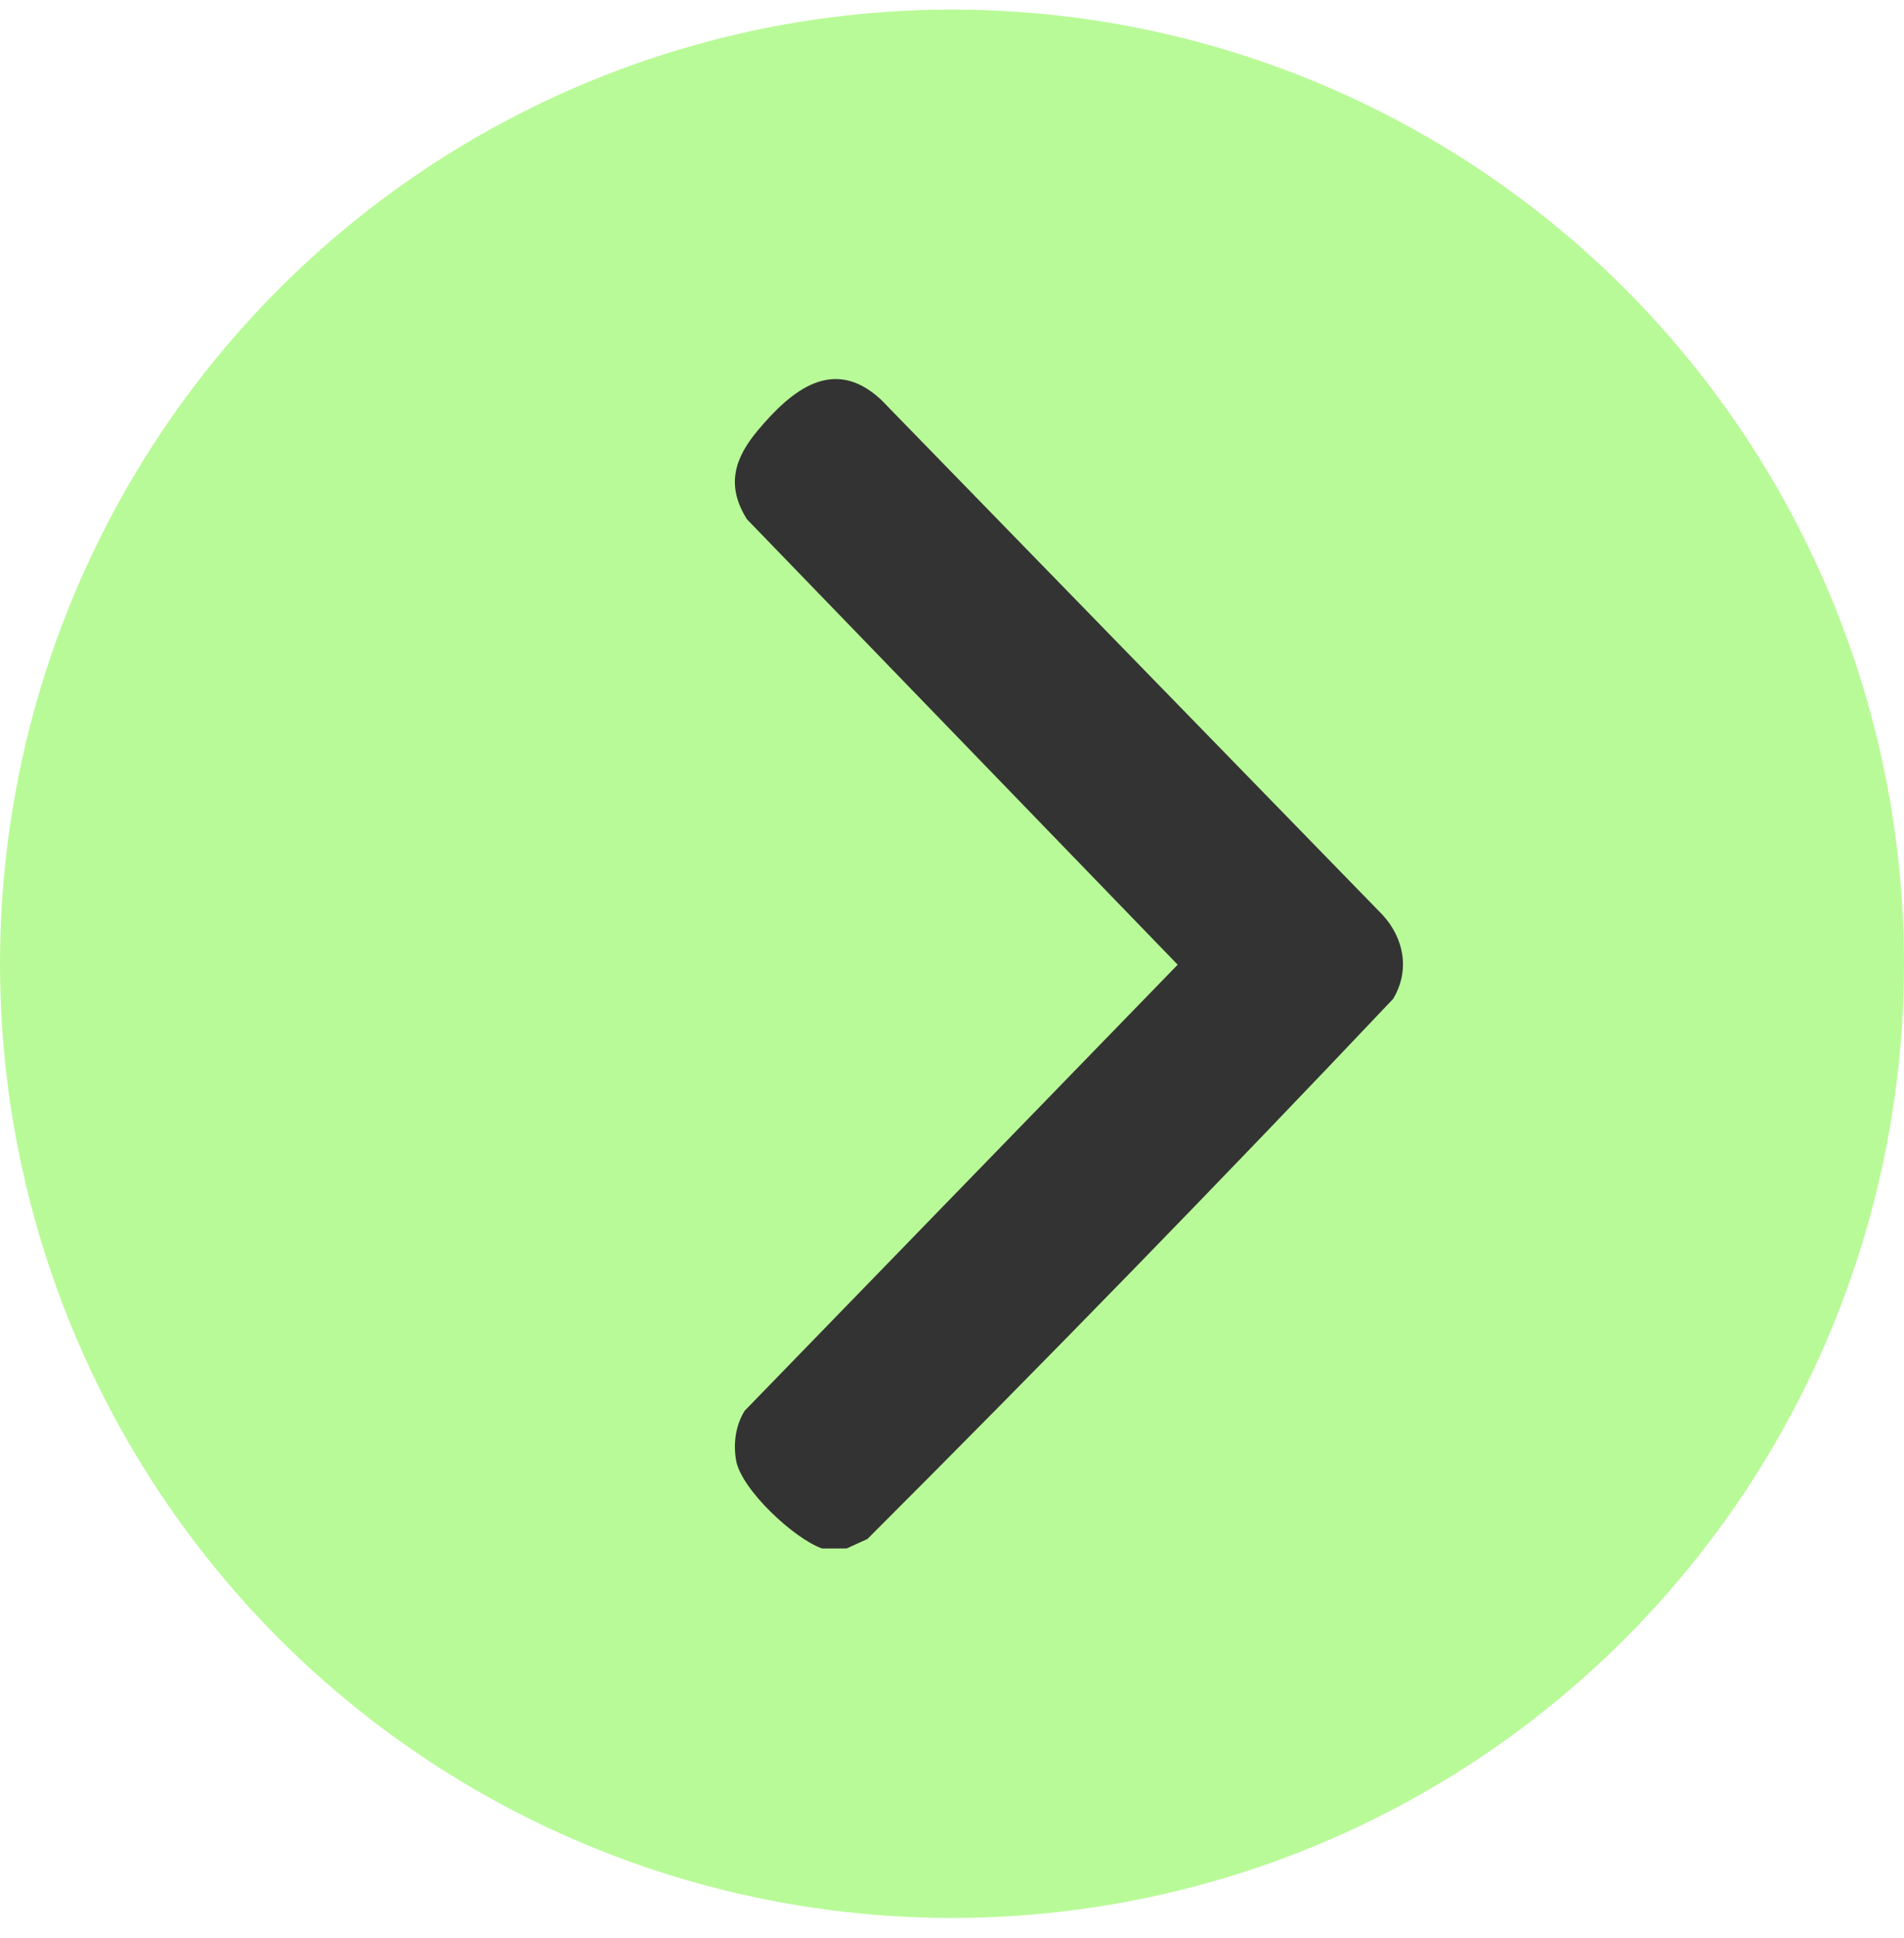 <svg width="57" height="58" viewBox="0 0 57 58" fill="none" xmlns="http://www.w3.org/2000/svg">
<ellipse cx="28.5" cy="28.845" rx="28.5" ry="28.558" fill="#B9FA98"/>
<g clip-path="url(#clip0_76_3)">
<path d="M25.345 46.345H24.613C23.784 46.063 22.178 44.571 22.034 43.698C21.95 43.184 22.022 42.66 22.295 42.221L35.256 28.873L22.362 15.542C21.731 14.542 21.981 13.724 22.682 12.887C23.69 11.682 24.951 10.635 26.378 11.964L41.385 27.377C42.034 28.079 42.217 29.045 41.705 29.897C36.538 35.355 31.28 40.754 25.967 46.062L25.345 46.345Z" fill="#333333"/>
</g>
<defs>
<clipPath id="clip0_76_3">
<rect width="20" height="35" fill="white" transform="translate(22 11.345)"/>
</clipPath>
</defs>
</svg>
